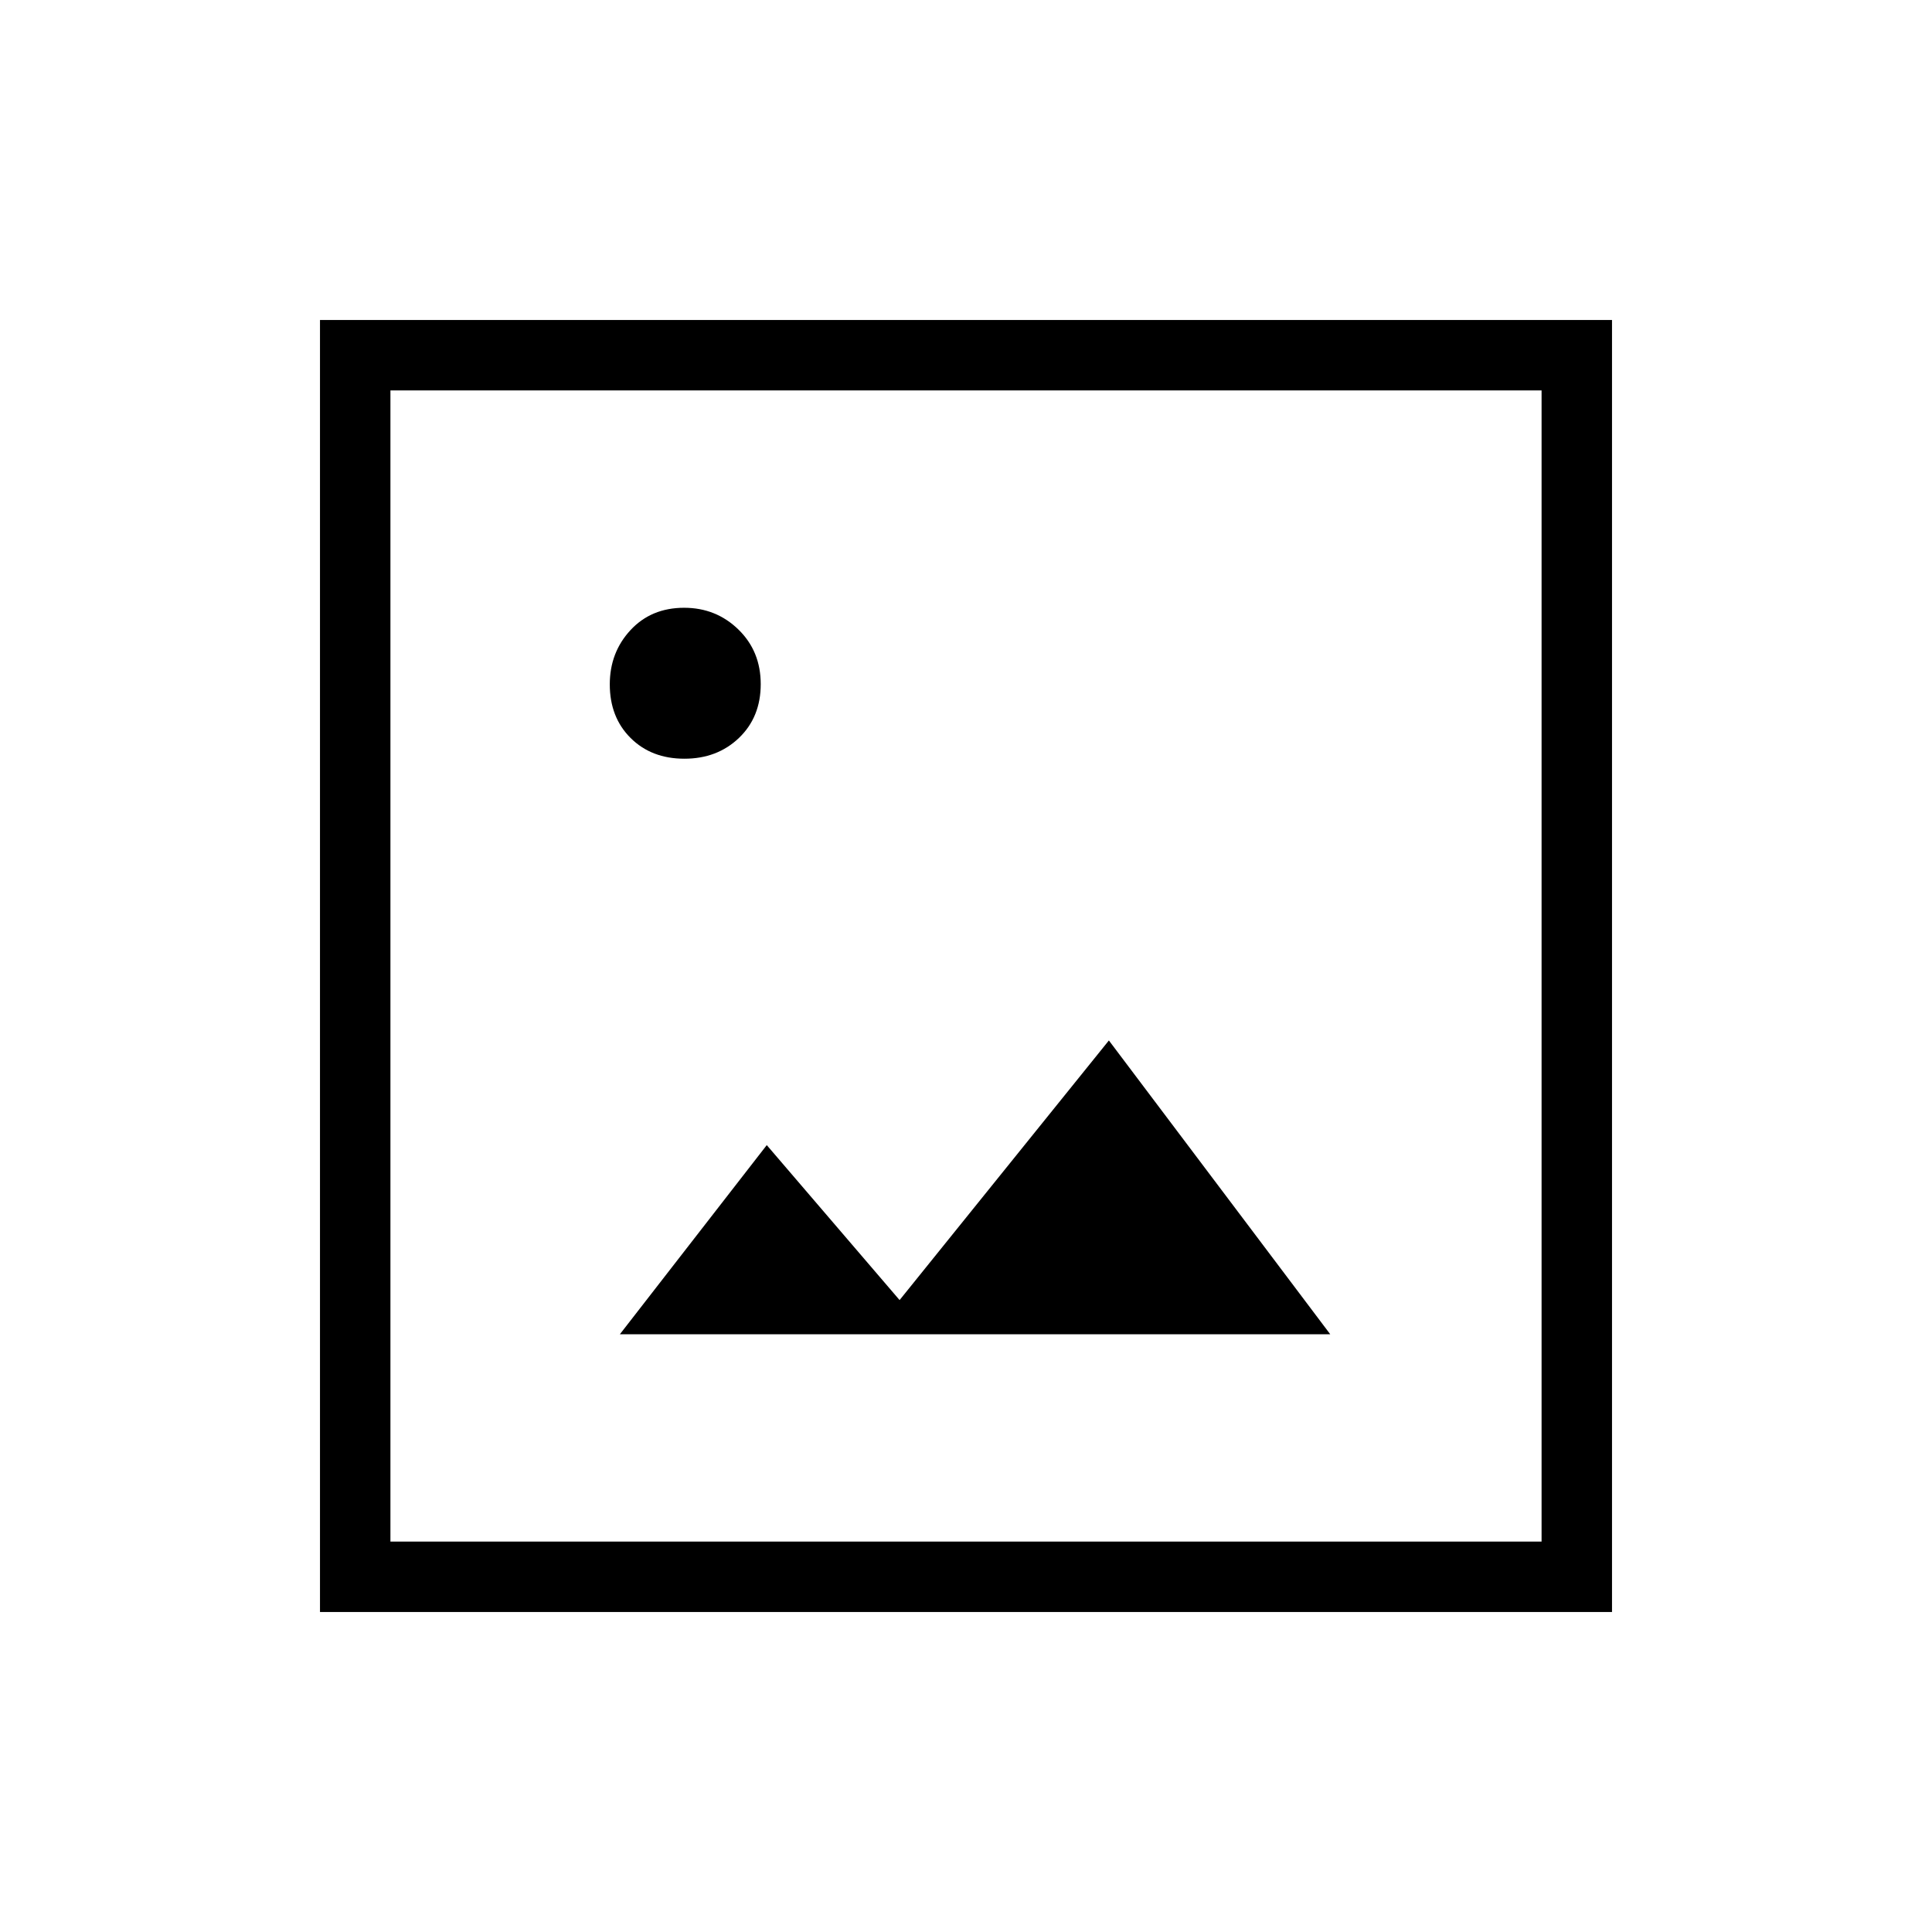 <svg xmlns="http://www.w3.org/2000/svg" height="48" viewBox="0 -960 960 960" width="48"><path d="M308-297h353L551-443 447-314l-66-77-73 94ZM159-159v-642h642v642H159Zm35-35h572v-572H194v572Zm0 0v-572 572Zm146.06-389q16.36 0 27.15-10.35T378-620.06q0-16.36-11.1-27.15T339.94-658q-16.36 0-26.65 11.1T303-619.94q0 16.36 10.35 26.65T340.06-583Z"/></svg>